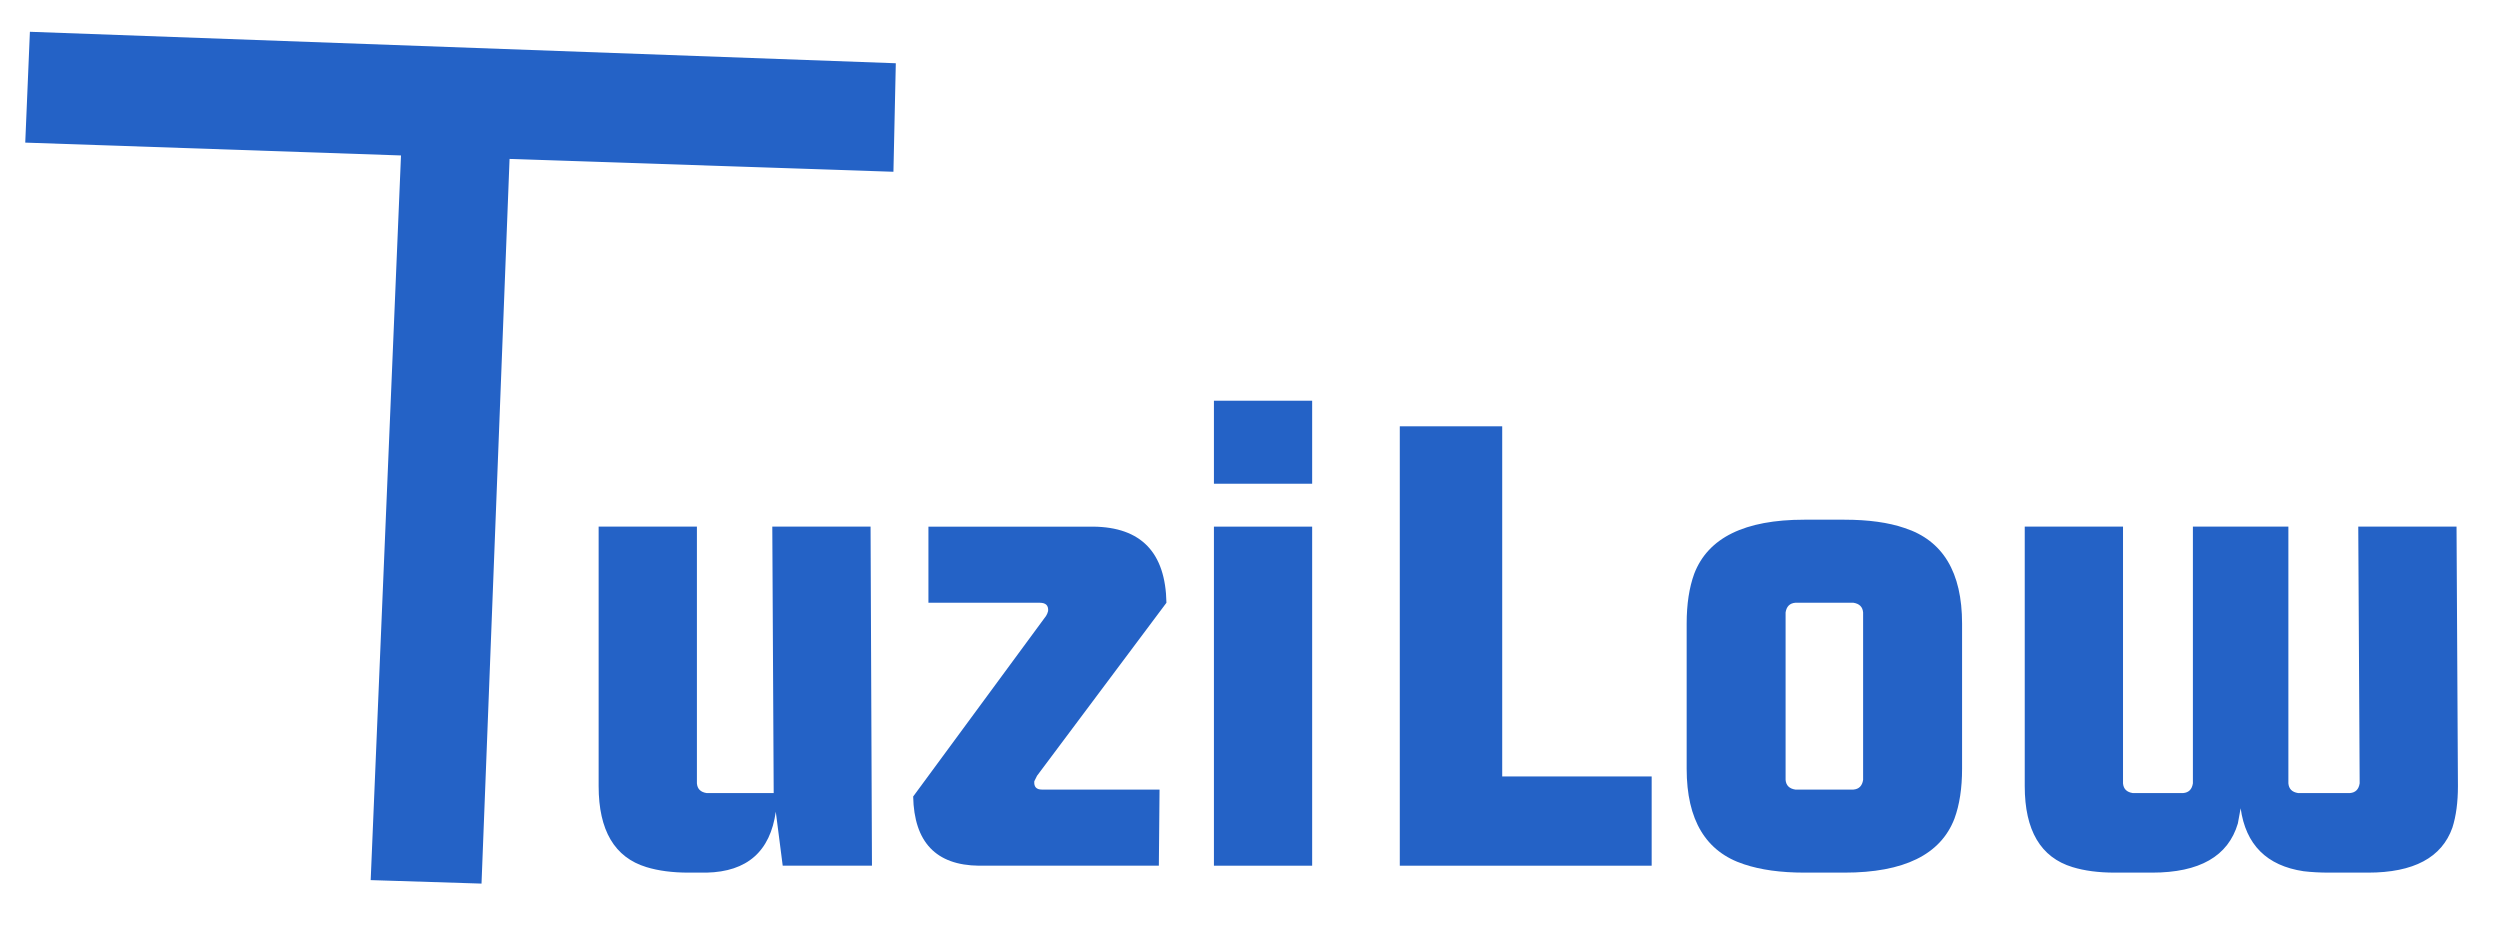 <svg width="328" height="122" xmlns="http://www.w3.org/2000/svg" preserveAspectRatio="none">

 <!---->
 <g>
  <title>background</title>
  <rect fill="none" id="canvas_background" height="124" width="330" y="-1" x="-1"/>
 </g>
 <g>
  <title>Layer 1</title>
  <g transform="translate(41.342,111.93) scale(0.508) " id="shape_EAftEWgd67">
   <svg y="-147.585" x="-23.614" id="svg_3" preserveAspectRatio="none" viewBox="0 0 675.766 232.682" height="232.682" width="675.766" xmlns:xlink="http://www.w3.org/1999/xlink">
    <rect id="svg_4" height="232.682" width="675.766" fill="rgba(0,0,0,0)"/>
    <rect id="svg_5" opacity="0"/>
    <g id="svg_6">
     <path id="svg_7" d="m120.071,152.622l4.65,0q15.72,-0.36 17.87,-15.73l0,0l1.79,13.94l23.05,0l-0.36,-87.57l-25.38,0l0.36,68.81l-17.33,0q-2.33,-0.36 -2.5,-2.51l0,0l0,-66.3l-25.38,0l0,67.02q0,17.15 12.33,20.91l0,0q4.65,1.43 10.9,1.43l0,0z" fill="rgb(36, 98, 198)"/>
     <path id="svg_8" d="m241.526,150.832l0.18,-19.66l-30.38,0q-2.15,0 -1.97,-2.14l0,0q0.36,-0.72 0.71,-1.43l0,0l33.42,-44.68q-0.35,-19.48 -18.94,-19.66l0,0l-42.53,0l0,19.66l28.77,0q2.32,0 2.14,2.14l0,0q-0.18,0.72 -0.53,1.26l0,0l-34.32,46.64q0.36,17.69 16.98,17.87l0,0l46.47,0z" fill="rgb(36, 98, 198)"/>
     <path id="svg_9" d="m255.75,150.832l25.37,0l0,-87.57l-25.37,0l0,87.57zm0,-98.65l25.37,0l0,-21.44l-25.37,0l0,21.44z" fill="rgb(36, 98, 198)"/>
     <path id="svg_10" d="m368.803,150.832l0,-23.05l-38.6,0l0,-90.43l-26.45,0l0,113.48l65.05,0z" fill="rgb(36, 98, 198)"/>
     <path id="svg_11" d="m405.903,82.922l15.01,0q2.32,0.36 2.5,2.5l0,0l0,43.25q-0.36,2.32 -2.5,2.5l0,0l-15.01,0q-2.33,-0.36 -2.51,-2.5l0,0l0,-43.25q0.36,-2.32 2.51,-2.5l0,0zm-28.06,5.36l0,37.53q0,19.84 14.83,24.66l0,0q6.44,2.15 15.55,2.15l0,0l10.36,0q23.06,0 28.42,-13.94l0,0q1.97,-5.36 1.97,-12.87l0,0l0,-37.53q0,-19.84 -14.84,-24.66l0,0q-6.25,-2.15 -15.55,-2.15l0,0l-10.36,0q-23.05,0 -28.42,13.94l0,0q-1.96,5.37 -1.96,12.87l0,0z" fill="rgb(36, 98, 198)"/>
     <path id="svg_12" d="m488.387,152.622l9.65,0q18.41,0 22.16,-12.69l0,0q0.36,-1.97 0.72,-3.93l0,0q1.97,14.12 16.26,16.26l0,0q3.04,0.36 6.61,0.36l0,0l10.01,0q17.7,0 21.81,-11.62l0,0q1.43,-4.47 1.43,-10.72l0,0l-0.36,-67.02l-25.38,0l0.36,66.3q-0.36,2.33 -2.5,2.51l0,0l-13.41,0q-2.32,-0.36 -2.5,-2.51l0,0l0,-66.3l-24.66,0l0,66.3q-0.36,2.33 -2.5,2.51l0,0l-13.05,0q-2.32,-0.36 -2.5,-2.51l0,0l0,-66.3l-25.38,0l0,67.02q0,17.15 12.33,20.91l0,0q4.65,1.43 10.9,1.43l0,0z" fill="rgb(36, 98, 198)"/>
    </g>
   </svg>
   <!---->
  </g>
  <g transform="translate(15.245,62.623) scale(0.508) " id="shape_LwRH4Y7wtE">
   <svg y="-155.456" x="-29.517" id="svg_13" preserveAspectRatio="none" viewBox="0 0 178.706 252.161" height="343.878" width="243.706" xmlns:xlink="http://www.w3.org/1999/xlink">
    <rect id="svg_14" height="252.161" width="178.706" fill="rgba(0,0,0,0)"/>
    <rect id="svg_15" opacity="0"/>
    <g id="svg_16">
     <path id="svg_17" d="m169.29,35.579l-0.45,20.55l-72.7,-2.43l-5.31,137.24l-20.99,-0.66l5.74,-137.24l-71.16,-2.43l0.88,-20.99l163.99,5.96z" fill="#2462c6"/>
    </g>
   </svg>
   <!---->
  </g>
 </g>
</svg>